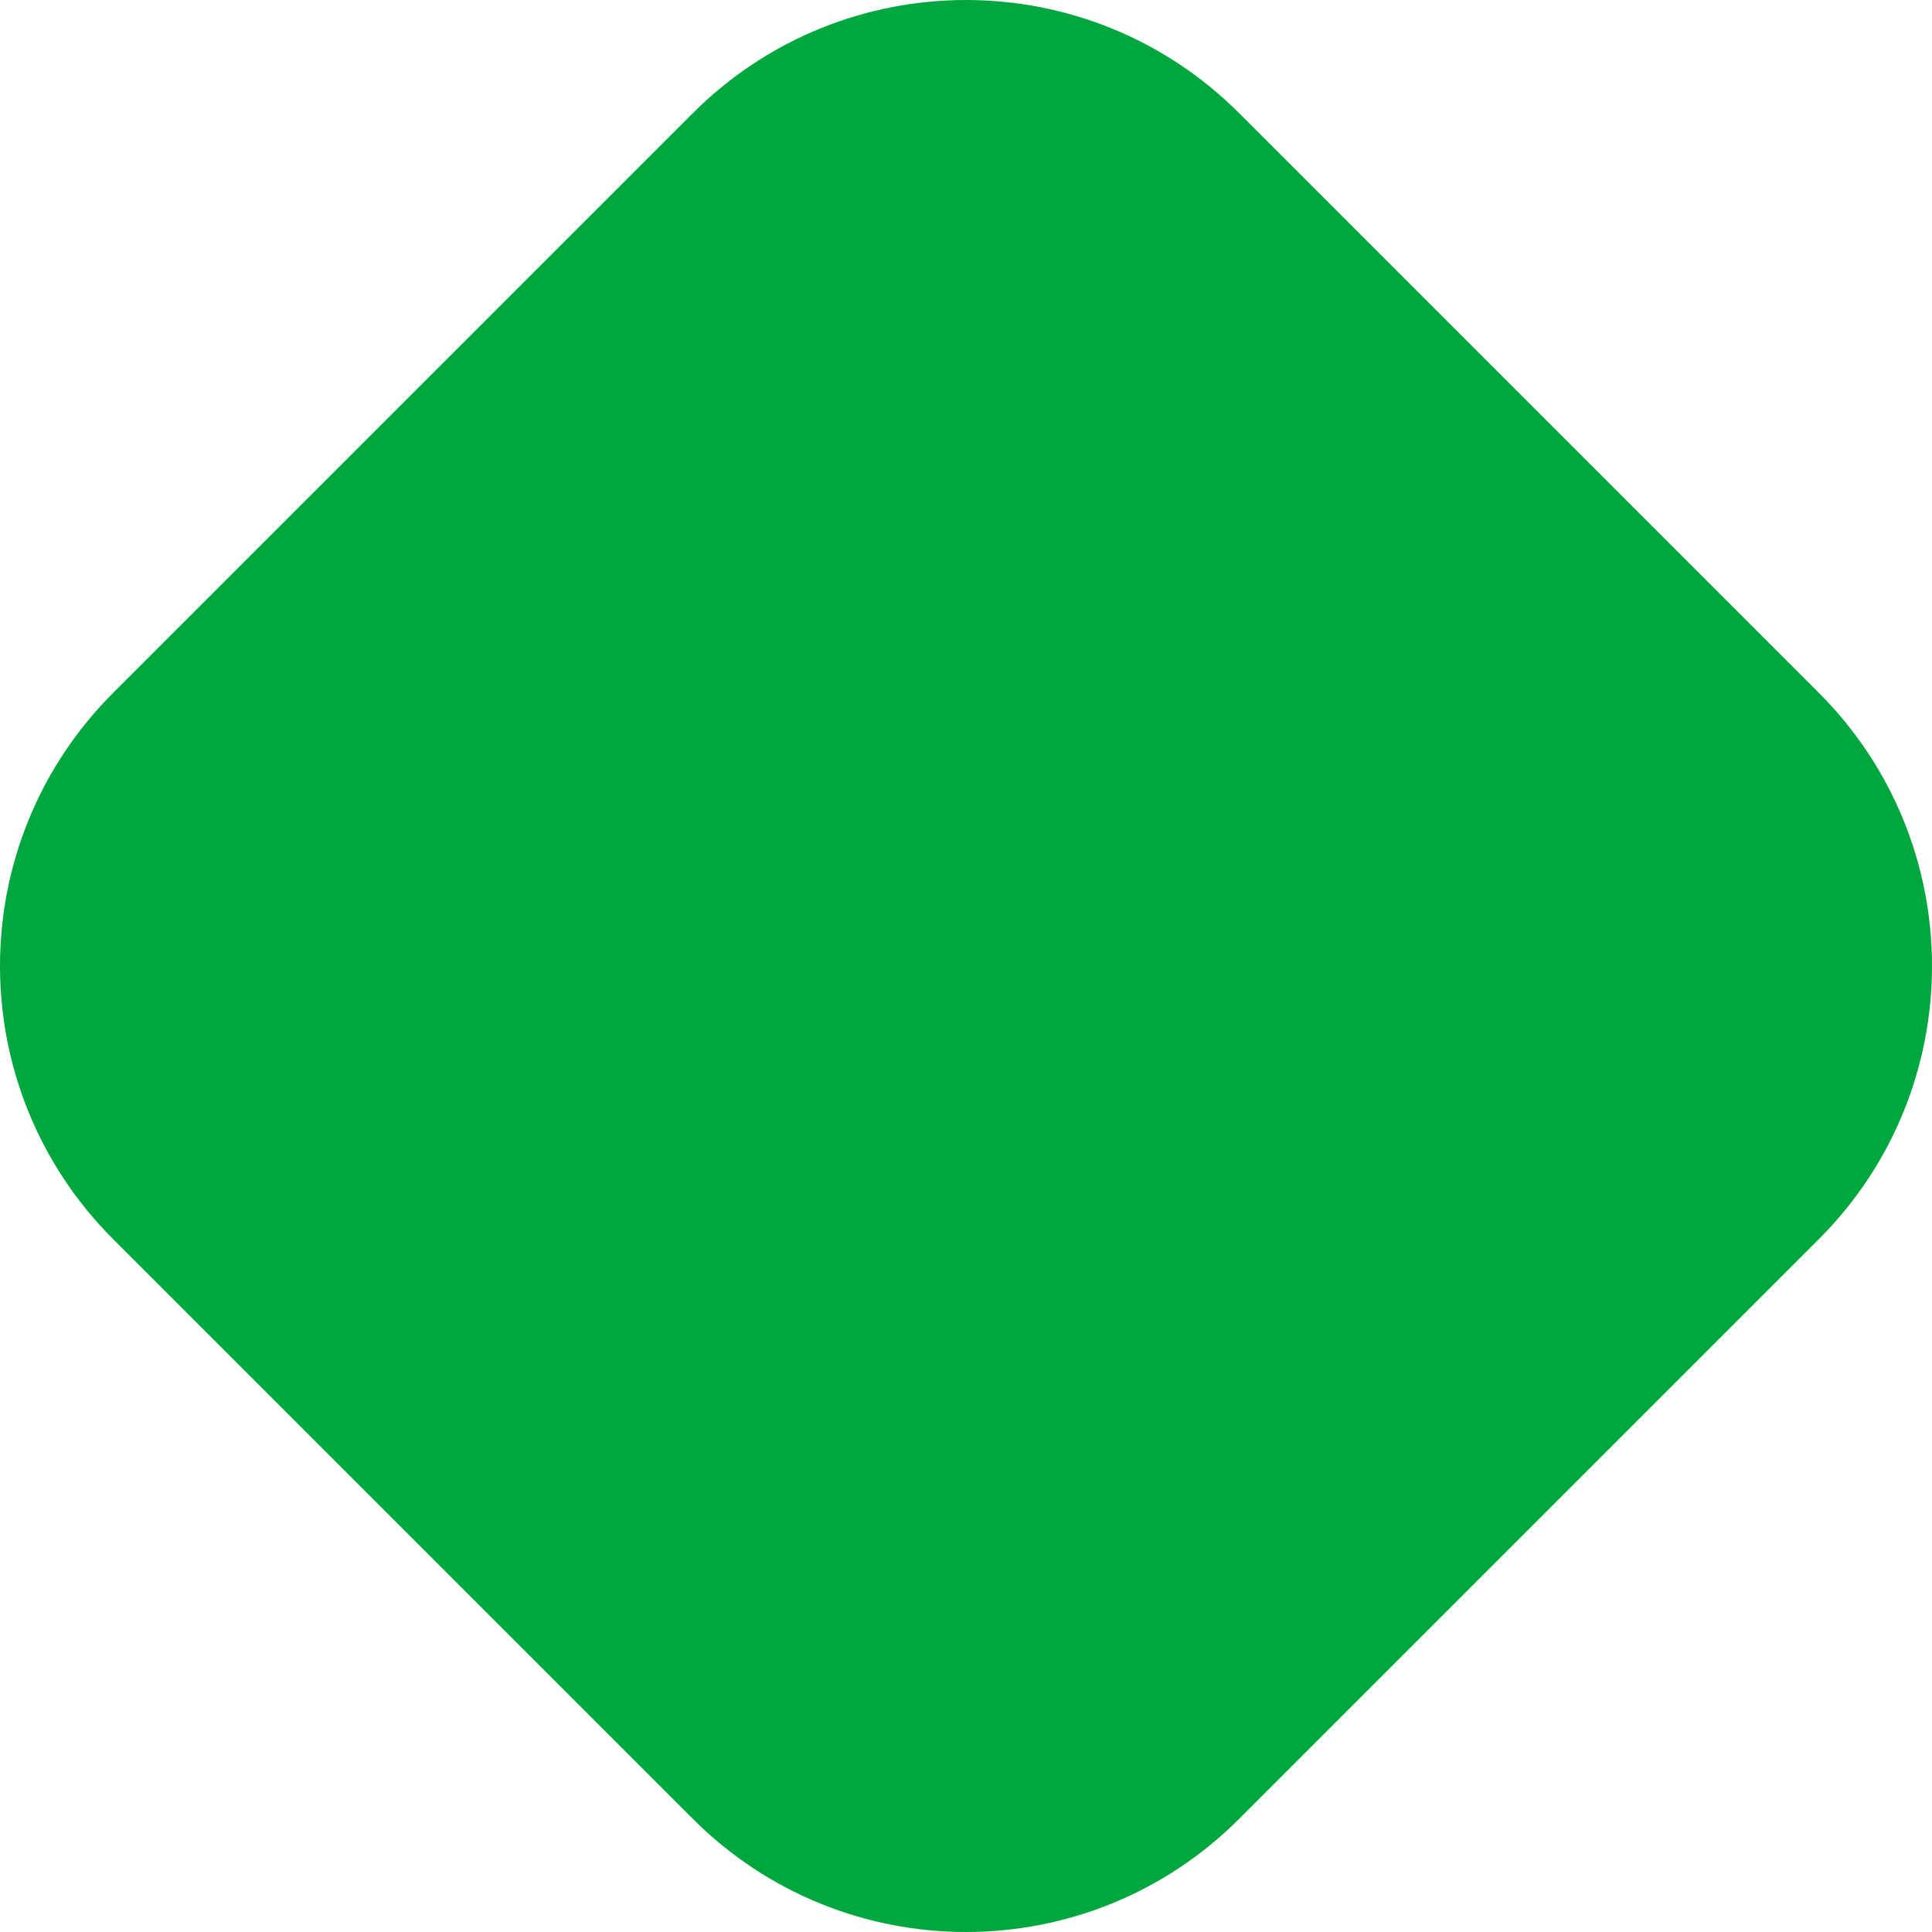 <svg width="80" height="80" viewBox="0 0 80 80" fill="none" xmlns="http://www.w3.org/2000/svg">
<path d="M28.691 4.684C34.937 -1.561 45.063 -1.561 51.309 4.684L75.316 28.691C81.561 34.937 81.561 45.063 75.316 51.309L51.309 75.316C45.063 81.561 34.937 81.561 28.691 75.316L4.684 51.309C-1.561 45.063 -1.561 34.937 4.684 28.691L28.691 4.684Z" fill="#00A63E"/>
</svg>
